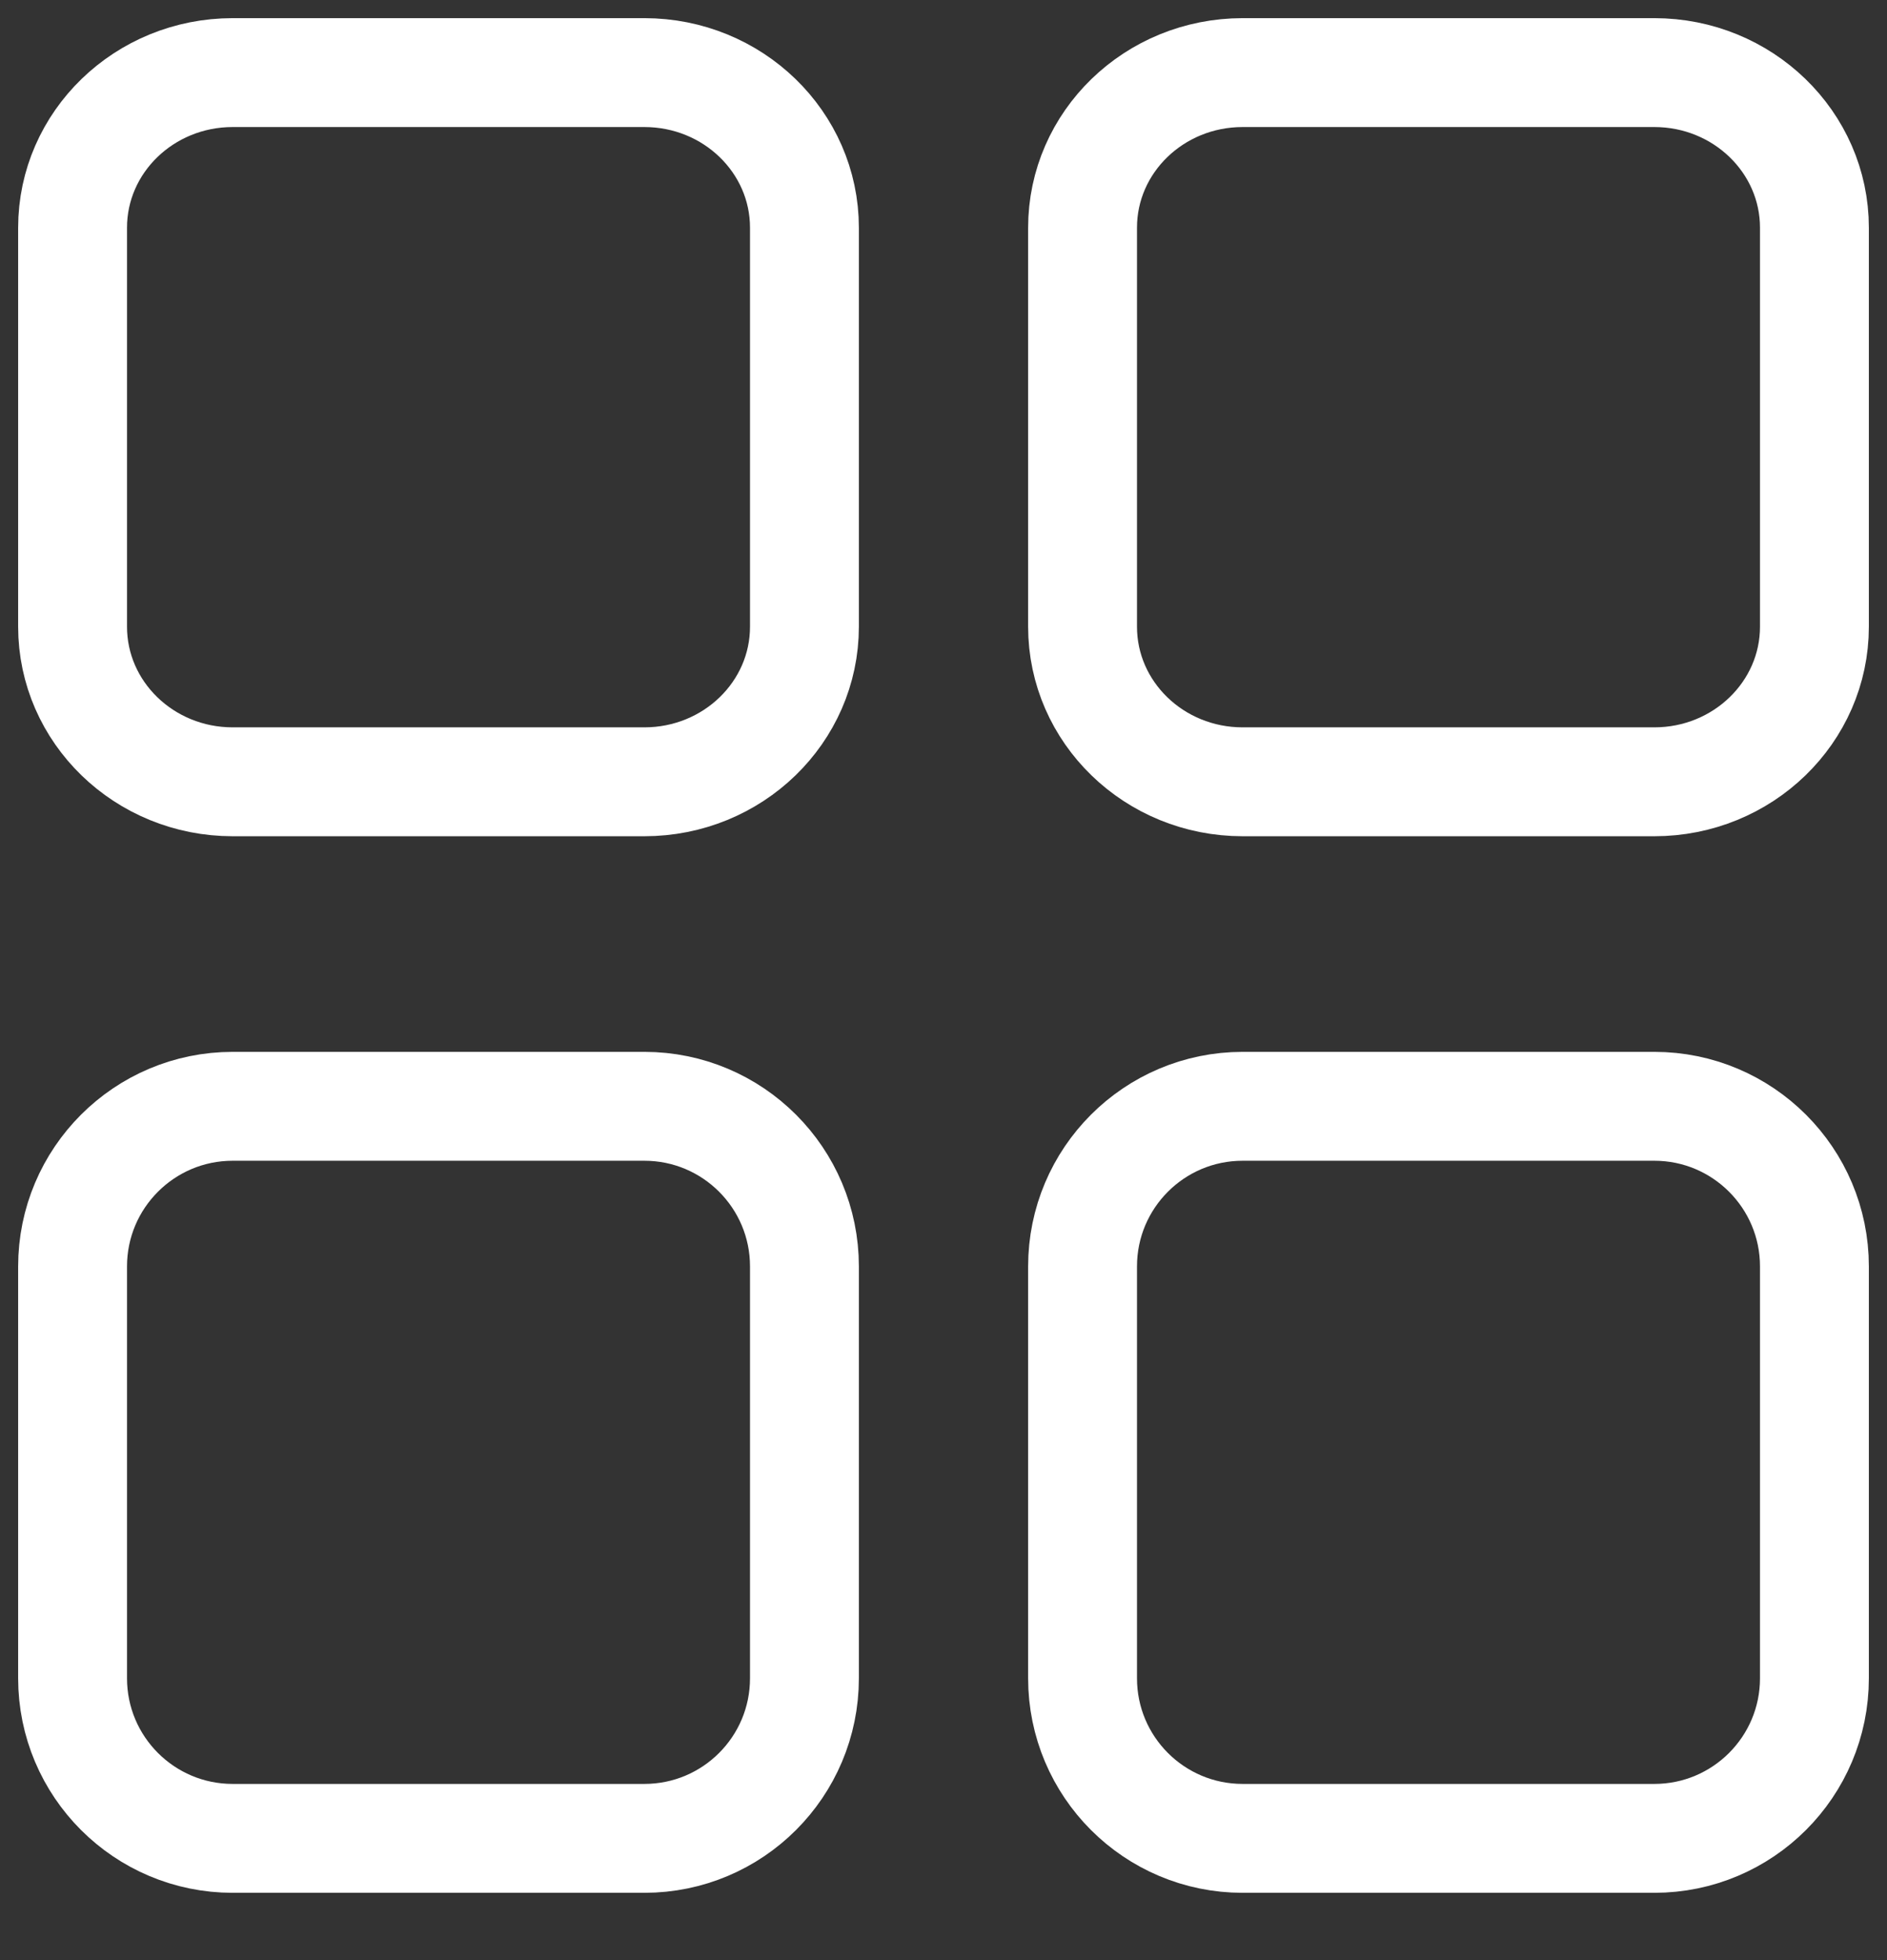 <svg width="26" height="27" viewBox="0 0 26 27" fill="none" xmlns="http://www.w3.org/2000/svg">
<rect x="0" y="0" width="26" height="27" fill="#333333" stroke="none"/>
<path d="M8.878 1H3.206C1.988 1 1 1.957 1 3.137V8.632C1 9.812 1.988 10.769 3.206 10.769H8.878C10.097 10.769 11.084 9.812 11.084 8.632V3.137C11.084 1.957 10.097 1 8.878 1Z" stroke="white" stroke-width="1.5" stroke-linecap="round" stroke-linejoin="round"/>
<path d="M22.794 1H17.122C15.903 1 14.916 1.957 14.916 3.137V8.632C14.916 9.812 15.903 10.769 17.122 10.769H22.794C24.012 10.769 25 9.812 25 8.632V3.137C25 1.957 24.012 1 22.794 1Z" stroke="white" stroke-width="1.5" stroke-linecap="round" stroke-linejoin="round"/>
<path d="M8.878 15.239H3.206C1.988 15.239 1 16.227 1 17.445V23.117C1 24.336 1.988 25.323 3.206 25.323H8.878C10.097 25.323 11.084 24.336 11.084 23.117V17.445C11.084 16.227 10.097 15.239 8.878 15.239Z" stroke="white" stroke-width="1.5" stroke-linecap="round" stroke-linejoin="round"/>
<path d="M22.794 15.239H17.122C15.903 15.239 14.916 16.227 14.916 17.445V23.117C14.916 24.336 15.903 25.323 17.122 25.323H22.794C24.012 25.323 25 24.336 25 23.117V17.445C25 16.227 24.012 15.239 22.794 15.239Z" stroke="white" stroke-width="1.5" stroke-linecap="round" stroke-linejoin="round"/>
</svg>
